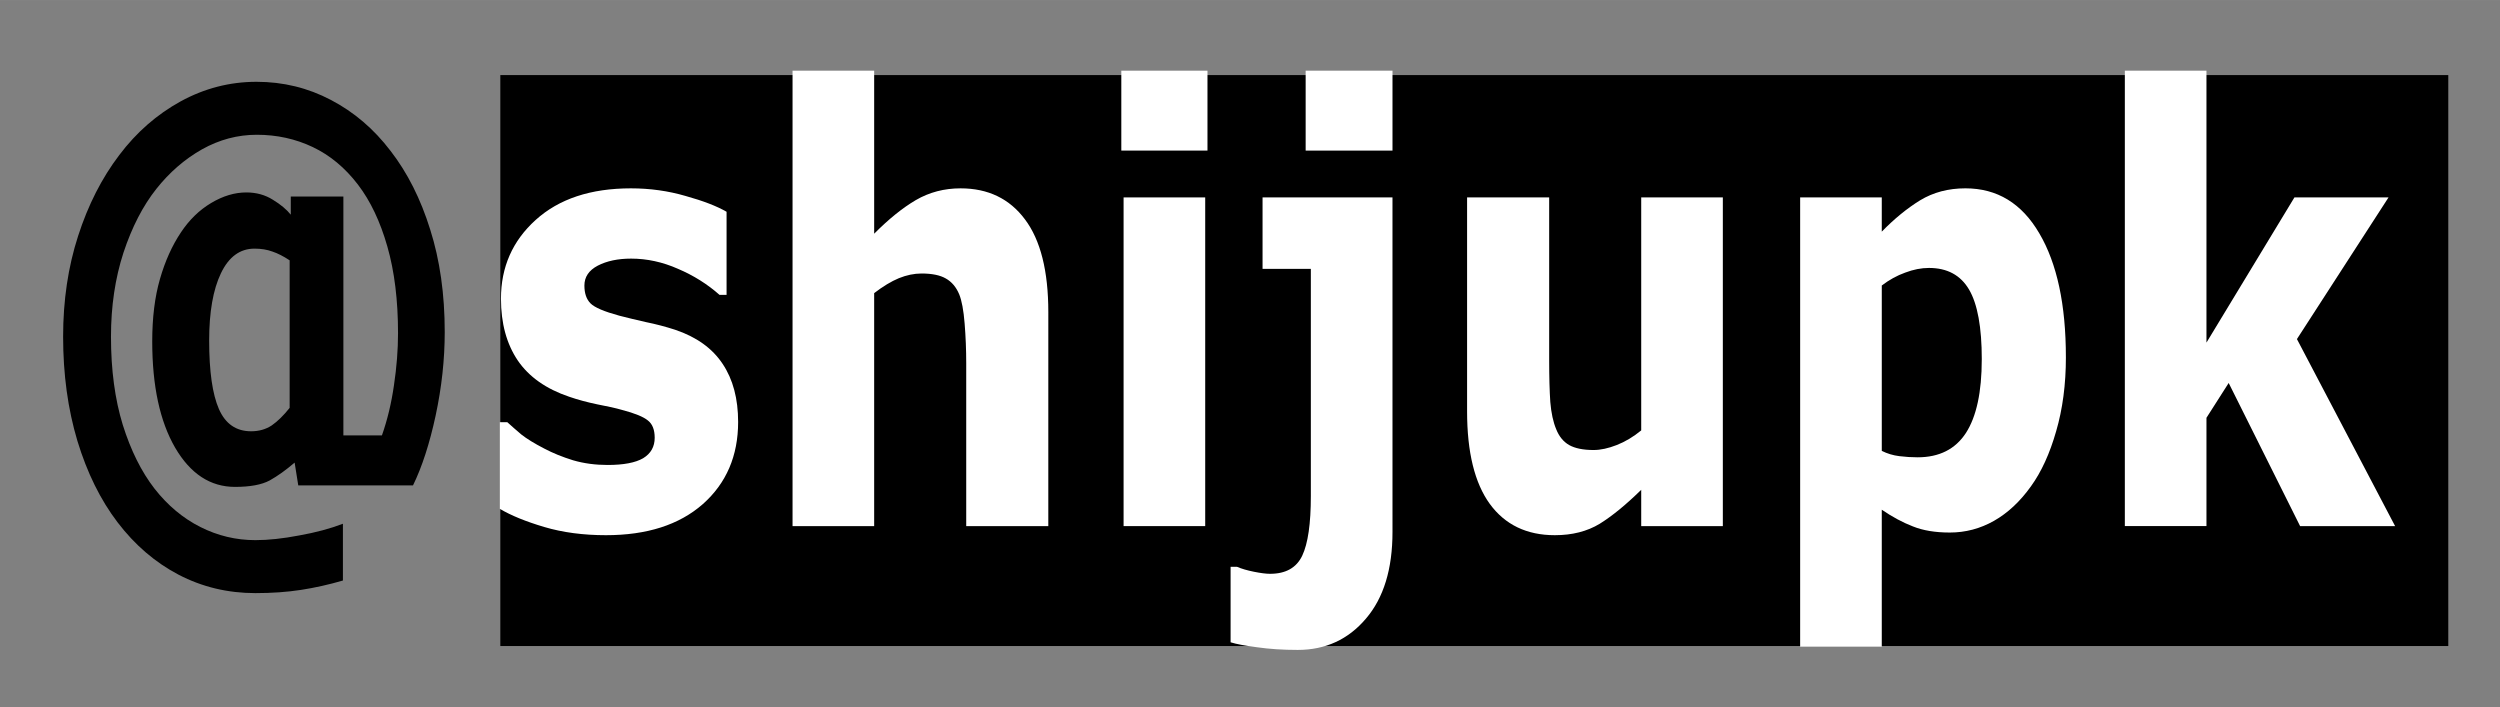 <?xml version="1.0" encoding="UTF-8" standalone="no"?>
<!-- Created with Inkscape (http://www.inkscape.org/) -->

<svg
   xmlns:dc="http://purl.org/dc/elements/1.1/"
   xmlns:cc="http://creativecommons.org/ns#"
   xmlns:rdf="http://www.w3.org/1999/02/22-rdf-syntax-ns#"
   xmlns:svg="http://www.w3.org/2000/svg"
   xmlns="http://www.w3.org/2000/svg"
   xmlns:sodipodi="http://sodipodi.sourceforge.net/DTD/sodipodi-0.dtd"
   xmlns:inkscape="http://www.inkscape.org/namespaces/inkscape"
   width="99"
   height="28"
   viewBox="0 0 26.194 7.408"
   version="1.1"
   id="svg8"
   inkscape:version="0.92.3 (2405546, 2018-03-11)"
   sodipodi:docname="shiju2.svg"
   inkscape:export-filename="C:\Shiju\myblog\reked\images\shiju.png"
   inkscape:export-xdpi="426.67966"
   inkscape:export-ydpi="426.67966">
  <rect x="0" y="0" width="26.194" height="7.408" fill="#808080" stroke="none"/>
  <defs
     id="defs2" />
  <sodipodi:namedview
     id="base"
     pagecolor="#ffffff"
     bordercolor="#666666"
     borderopacity="1.0"
     inkscape:pageopacity="0.0"
     inkscape:pageshadow="2"
     inkscape:zoom="8"
     inkscape:cx="90.5389"
     inkscape:cy="12.893317"
     inkscape:document-units="mm"
     inkscape:current-layer="text4520"
     showgrid="true"
     showguides="true"
     inkscape:window-width="2560"
     inkscape:window-height="1377"
     inkscape:window-x="-8"
     inkscape:window-y="-8"
     inkscape:window-maximized="1"
     units="px">
    <inkscape:grid
       type="xygrid"
       id="grid4555" />
  </sodipodi:namedview>
  <g
     inkscape:groupmode="layer"
     id="layer2"
     inkscape:label="Layer 2"
     style="display:inline"
     transform="translate(0,-289.592)" />
  <g
     inkscape:label="Layer 1"
     inkscape:groupmode="layer"
     id="layer1"
     style="display:inline"
     transform="translate(0,-289.592)">
    <g
       id="g5232"
       transform="matrix(0.133,0,0,0.133,-0.388,275.862)"
       style="stroke-width:7.515">
      <rect
         y="109.146"
         x="42.333"
         height="44.979"
         width="153.458"
         id="rect4538"
         style="display:inline;fill:#000000;fill-opacity:1;stroke:none;stroke-width:4.717;stroke-miterlimit:4;stroke-dasharray:none;stroke-opacity:1"
         transform="translate(0,-4.1666667e-6)" />
      <g
         aria-label="@shijupk"
         transform="scale(0.88,1.136)"
         style="font-style:normal;font-weight:normal;font-size:44.539px;line-height:1.25;font-family:sans-serif;letter-spacing:0px;word-spacing:0px;fill:#000000;fill-opacity:1;stroke:none;stroke-width:8.368"
         id="text4520">
        <path
           d="m 38.277,101.336 q 2.273,2.273 3.552,5.46 1.299,3.166 1.299,7.104 0,2.842 -0.812,5.785 -0.812,2.923 -2.03,4.851 H 30.016 l -0.325,-1.583 q -1.157,0.771 -2.233,1.238 -1.076,0.447 -3.106,0.447 -3.309,0 -5.359,-2.72 -2.05,-2.74 -2.05,-7.368 0,-2.476 0.69,-4.323 0.69,-1.867 1.888,-3.248 1.116,-1.299 2.7,-2.03 1.583,-0.731 3.146,-0.731 1.34,0 2.375,0.507 1.035,0.487 1.604,1.035 v -1.258 h 4.709 v 16.563 h 3.451 q 0.731,-1.604 1.076,-3.471 0.365,-1.888 0.365,-3.613 0,-3.43 -0.954,-6.008 -0.954,-2.598 -2.639,-4.303 -1.725,-1.746 -4.039,-2.598 -2.314,-0.853 -5.014,-0.853 -2.578,0 -4.912,1.015 -2.314,1.015 -4.08,2.74 -1.806,1.766 -2.943,4.425 -1.116,2.659 -1.116,5.825 0,3.451 1.055,6.11 1.076,2.659 2.842,4.425 1.766,1.746 4.1,2.659 2.334,0.913 4.932,0.913 1.725,0 3.917,-0.325 2.212,-0.304 3.917,-0.812 v 3.938 q -1.888,0.426 -3.755,0.65 -1.867,0.223 -4.08,0.223 -3.714,0 -6.881,-1.279 -3.146,-1.279 -5.46,-3.633 -2.294,-2.334 -3.593,-5.643 -1.279,-3.309 -1.279,-7.226 0,-3.775 1.34,-6.982 1.34,-3.227 3.694,-5.622 2.294,-2.355 5.48,-3.714 3.207,-1.36 6.8,-1.36 3.572,0 6.658,1.258 3.106,1.258 5.338,3.532 z m -9.032,17.821 v -10.23 q -0.832,-0.426 -1.543,-0.609 -0.71,-0.203 -1.604,-0.203 -1.949,0 -3.004,1.705 -1.055,1.705 -1.055,4.668 0,3.207 0.873,4.75 0.873,1.543 2.882,1.543 1.055,0 1.847,-0.406 0.792,-0.426 1.604,-1.218 z"
           style="font-style:normal;font-variant:normal;font-weight:bold;font-stretch:normal;font-size:41.57px;line-height:3.25;font-family:'HoloLens MDL2 Assets';-inkscape-font-specification:'HoloLens MDL2 Assets Bold';stroke-width:8.368"
           id="path828" />
        <path
           d="m 69.394,120.131 q 0,3.532 -3.166,5.704 -3.166,2.152 -8.667,2.152 -3.045,0 -5.521,-0.568 -2.476,-0.568 -3.978,-1.258 v -6.008 h 0.67 q 0.548,0.386 1.258,0.853 0.731,0.447 2.05,0.974 1.137,0.467 2.578,0.812 1.441,0.325 3.085,0.325 2.152,0 3.187,-0.467 1.035,-0.487 1.035,-1.421 0,-0.832 -0.609,-1.198 -0.609,-0.386 -2.314,-0.731 -0.812,-0.183 -2.212,-0.386 -1.38,-0.223 -2.517,-0.528 -3.106,-0.812 -4.608,-2.517 -1.502,-1.725 -1.502,-4.283 0,-3.288 3.106,-5.46 3.126,-2.192 8.525,-2.192 2.558,0 4.892,0.528 2.355,0.507 3.674,1.096 v 5.765 h -0.629 q -1.624,-1.116 -3.714,-1.806 -2.07,-0.71 -4.202,-0.71 -1.766,0 -2.984,0.487 -1.198,0.487 -1.198,1.38 0,0.812 0.548,1.238 0.548,0.426 2.578,0.853 1.116,0.223 2.395,0.447 1.299,0.203 2.598,0.528 2.882,0.751 4.263,2.375 1.38,1.604 1.38,4.019 z"
           style="fill:#ffffff;fill-opacity:1;stroke-width:8.368"
           id="path830" />
        <path
           d="m 97.161,127.357 h -7.348 v -11.306 q 0,-1.38 -0.142,-2.74 -0.142,-1.38 -0.487,-2.03 -0.406,-0.751 -1.198,-1.096 -0.771,-0.345 -2.172,-0.345 -0.995,0 -2.03,0.325 -1.015,0.325 -2.212,1.035 v 16.157 H 74.265 V 95.774 h 7.307 v 11.306 q 1.949,-1.522 3.735,-2.334 1.806,-0.812 3.999,-0.812 3.694,0 5.765,2.152 2.091,2.152 2.091,6.434 z"
           style="fill:#ffffff;fill-opacity:1;stroke-width:8.368"
           id="path832" />
        <path
           d="m 111.207,127.357 h -7.307 v -22.794 h 7.307 z m 0.203,-26.042 h -7.713 v -5.541 h 7.713 z"
           style="fill:#ffffff;fill-opacity:1;stroke-width:8.368"
           id="path834" />
        <path
           d="m 127.973,127.763 q 0,3.857 -2.375,6.008 -2.375,2.172 -6.11,2.172 -1.989,0 -3.633,-0.183 -1.624,-0.162 -2.375,-0.345 v -5.237 h 0.568 q 0.609,0.203 1.522,0.345 0.913,0.142 1.441,0.142 2.111,0 2.882,-1.258 0.771,-1.258 0.771,-4.141 V 109.516 h -4.323 v -4.953 h 11.631 z m 0,-26.448 h -7.774 v -5.541 h 7.774 z"
           style="fill:#ffffff;fill-opacity:1;stroke-width:8.368"
           id="path836" />
        <path
           d="m 157.546,127.357 h -7.307 v -2.517 q -2.03,1.543 -3.714,2.355 -1.685,0.792 -4.019,0.792 -3.775,0 -5.825,-2.172 -2.03,-2.172 -2.03,-6.414 v -14.838 h 7.348 v 11.306 q 0,1.725 0.101,2.882 0.122,1.137 0.528,1.888 0.386,0.751 1.157,1.096 0.792,0.345 2.192,0.345 0.934,0 2.07,-0.345 1.137,-0.345 2.192,-1.015 v -16.157 h 7.307 z"
           style="fill:#ffffff;fill-opacity:1;stroke-width:8.368"
           id="path838" />
        <path
           d="m 188.257,115.645 q 0,2.821 -0.873,5.135 -0.853,2.314 -2.253,3.816 -1.461,1.583 -3.309,2.395 -1.847,0.812 -3.958,0.812 -1.949,0 -3.309,-0.426 -1.36,-0.406 -2.781,-1.157 v 9.499 h -7.307 v -31.157 h 7.307 v 2.375 q 1.685,-1.34 3.43,-2.172 1.766,-0.832 4.06,-0.832 4.263,0 6.617,3.126 2.375,3.126 2.375,8.586 z m -7.53,0.142 q 0,-3.329 -1.137,-4.831 -1.137,-1.502 -3.593,-1.502 -1.035,0 -2.131,0.325 -1.096,0.304 -2.091,0.893 v 11.468 q 0.731,0.284 1.563,0.365 0.832,0.081 1.644,0.081 2.903,0 4.323,-1.685 1.421,-1.705 1.421,-5.115 z"
           style="fill:#ffffff;fill-opacity:1;stroke-width:8.368"
           id="path840" />
        <path
           d="m 217.729,127.357 h -8.505 l -6.394,-9.926 -1.989,2.415 v 7.51 h -7.307 V 95.774 h 7.307 V 114.631 l 7.875,-10.068 h 8.424 l -8.2,9.824 z"
           style="fill:#ffffff;fill-opacity:1;stroke-width:8.368"
           id="path842" />
      </g>
    </g>
    <flowRoot
       xml:space="preserve"
       id="flowRoot4530"
       style="font-style:normal;font-weight:normal;font-size:40px;line-height:1.25;font-family:sans-serif;letter-spacing:0px;word-spacing:0px;fill:#000000;fill-opacity:1;stroke:none"><flowRegion
         id="flowRegion4532"><rect
           id="rect4534"
           width="714.286"
           height="328.571"
           x="140"
           y="702.52" /></flowRegion><flowPara
         id="flowPara4536" /></flowRoot>    <flowRoot
       xml:space="preserve"
       id="flowRoot4546"
       style="font-style:normal;font-weight:normal;font-size:40px;line-height:1.25;font-family:sans-serif;letter-spacing:0px;word-spacing:0px;fill:#000000;fill-opacity:1;stroke:none"><flowRegion
         id="flowRegion4548"><rect
           id="rect4550"
           width="314.286"
           height="45.714"
           x="305.714"
           y="765.377" /></flowRegion><flowPara
         id="flowPara4552" /></flowRoot>  </g>
</svg>
